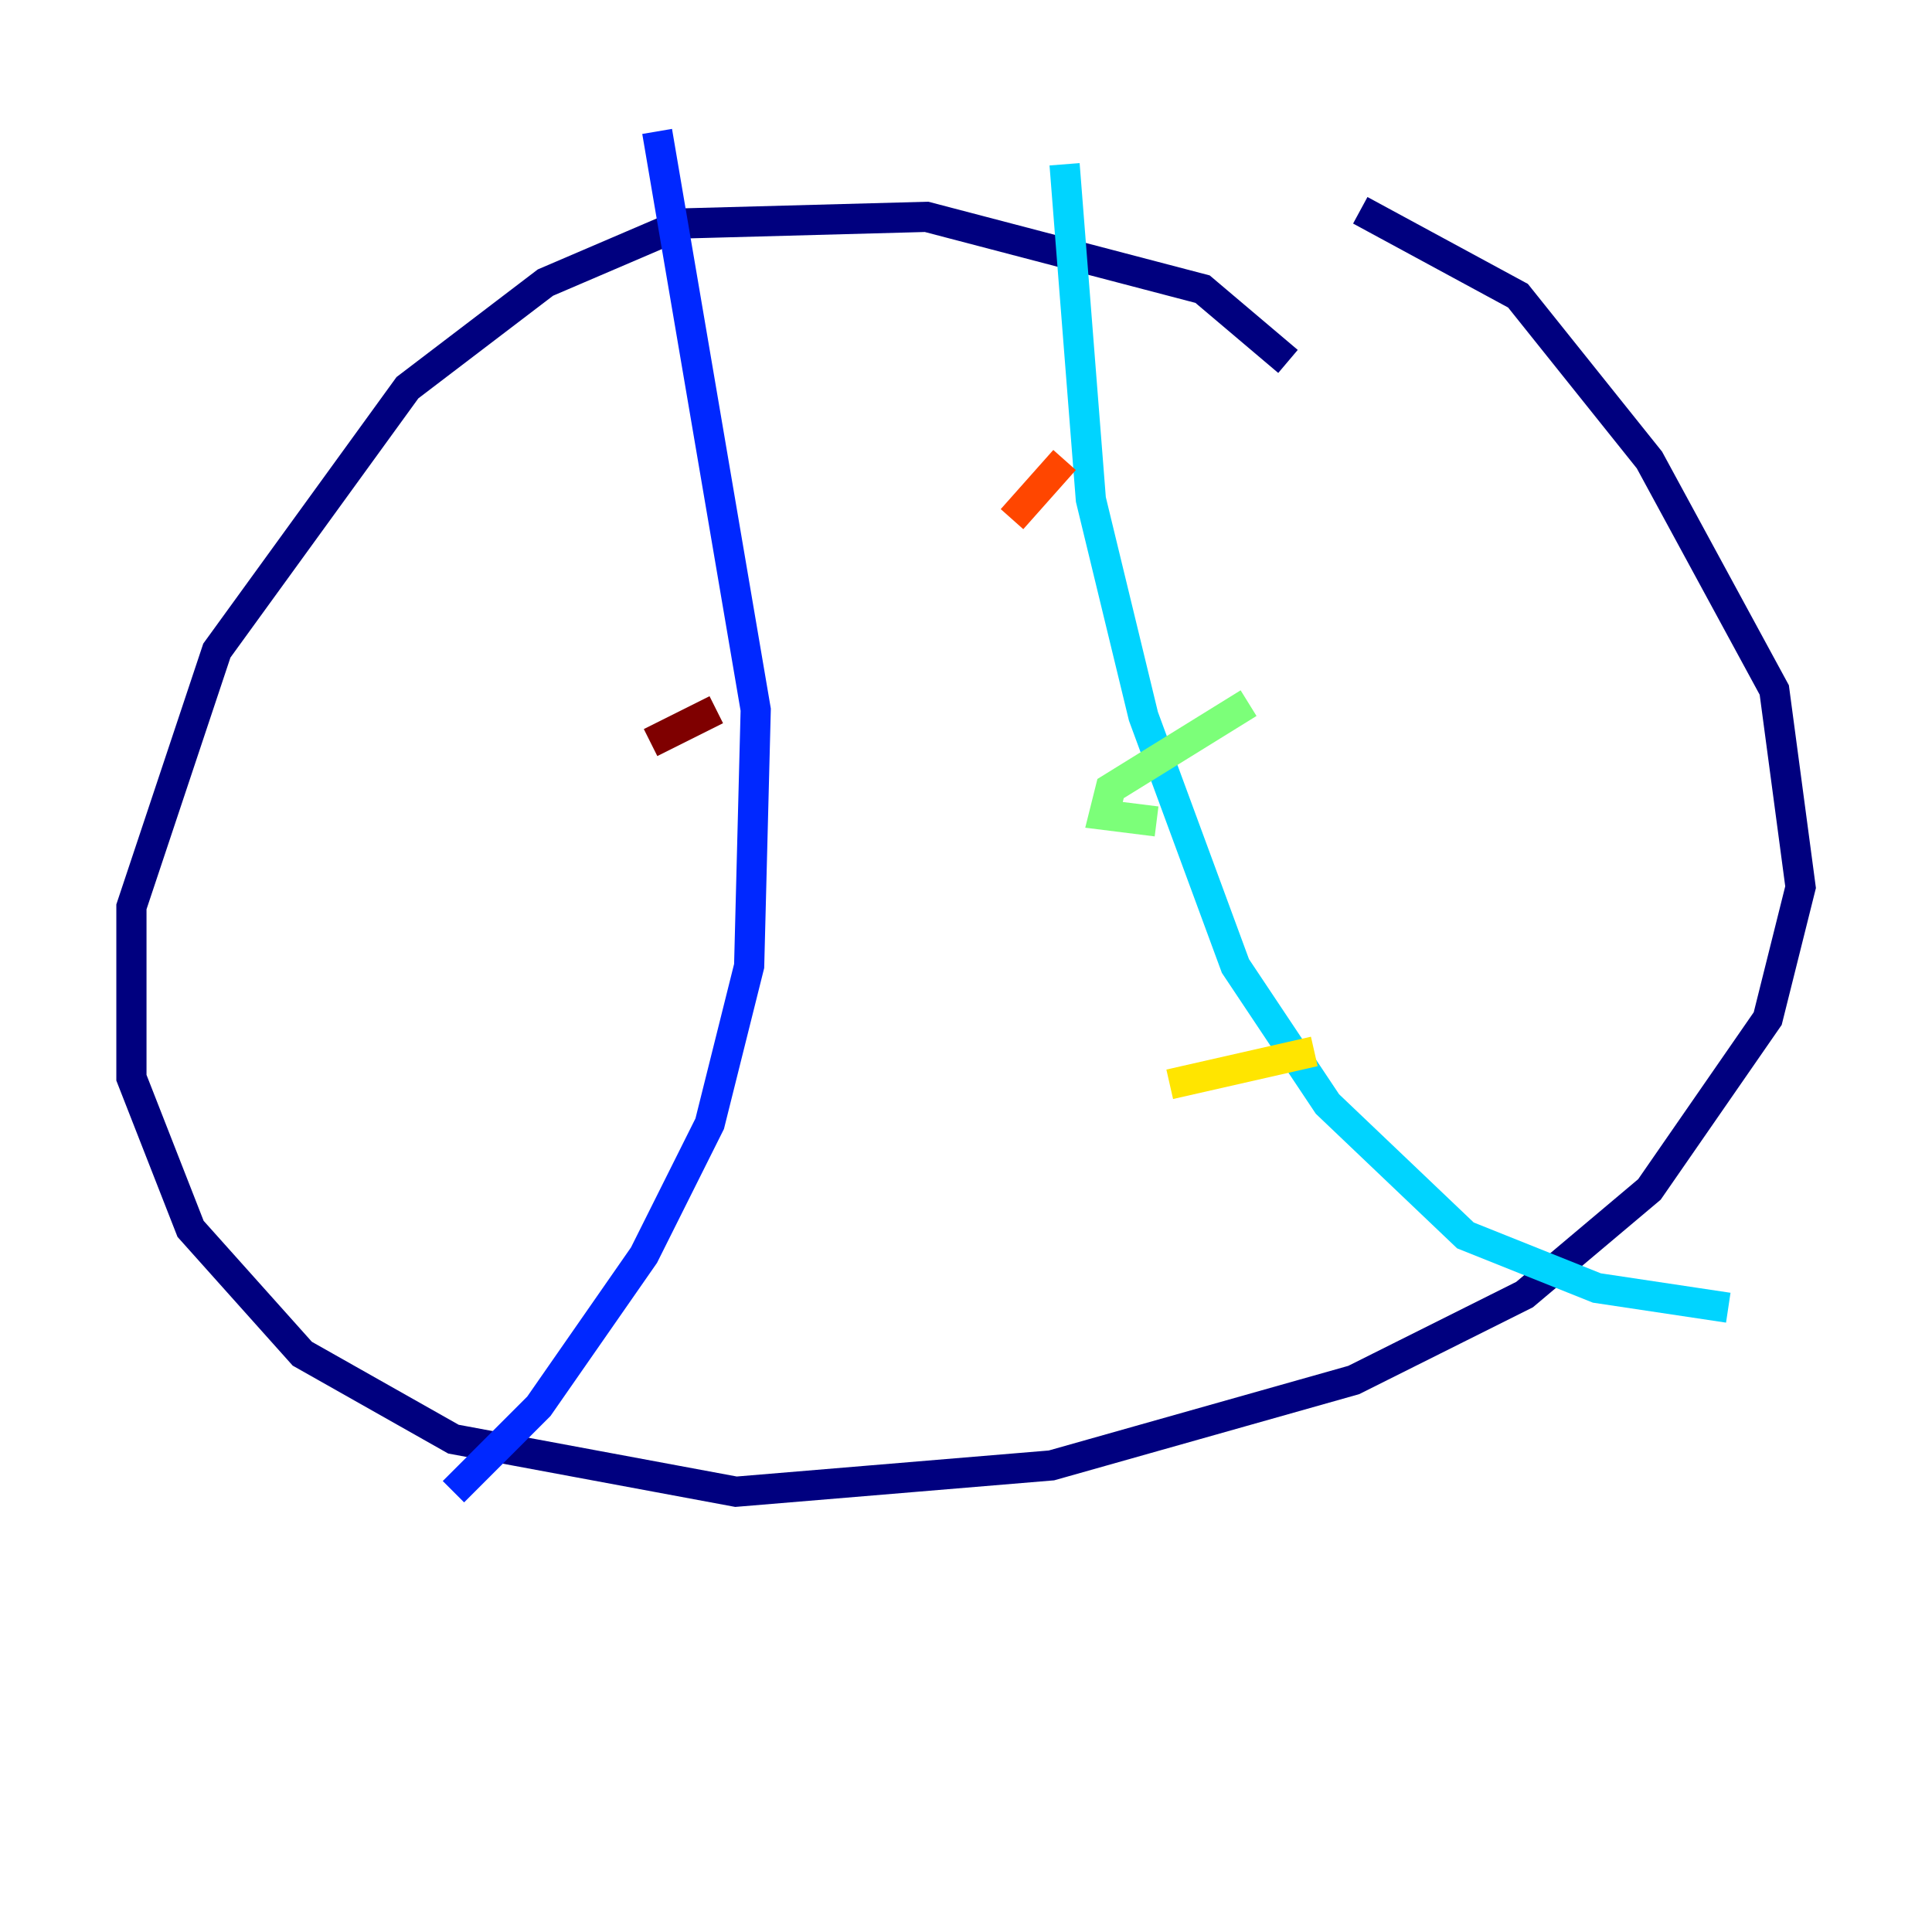 <?xml version="1.0" encoding="utf-8" ?>
<svg baseProfile="tiny" height="128" version="1.2" viewBox="0,0,128,128" width="128" xmlns="http://www.w3.org/2000/svg" xmlns:ev="http://www.w3.org/2001/xml-events" xmlns:xlink="http://www.w3.org/1999/xlink"><defs /><polyline fill="none" points="85.333,23.946 79.674,19.157 61.388,14.367 45.279,14.803 36.136,18.721 26.993,25.687 14.367,43.102 8.707,60.082 8.707,71.401 12.626,81.415 20.027,89.687 30.041,95.347 48.762,98.83 69.66,97.088 89.687,91.429 101.007,85.769 109.279,78.803 117.116,67.483 119.293,58.776 117.551,45.714 109.279,30.476 100.571,19.592 90.122,13.932" stroke="#00007f" stroke-width="2" /><polyline fill="none" points="43.537,8.707 50.068,47.02 49.633,64.0 47.02,74.449 42.667,83.156 35.701,93.17 30.041,98.83" stroke="#0028ff" stroke-width="2" /><polyline fill="none" points="70.531,10.884 72.272,33.088 75.755,47.456 81.85,64.0 87.946,73.143 97.088,81.85 105.796,85.333 114.503,86.639" stroke="#00d4ff" stroke-width="2" /><polyline fill="none" points="76.626,54.422 73.143,53.986 73.578,52.245 82.721,46.585" stroke="#7cff79" stroke-width="2" /><polyline fill="none" points="77.497,71.837 87.075,69.66" stroke="#ffe500" stroke-width="2" /><polyline fill="none" points="67.048,34.395 70.531,30.476" stroke="#ff4600" stroke-width="2" /><polyline fill="none" points="43.102,49.197 47.456,47.02" stroke="#7f0000" stroke-width="2" /></svg>